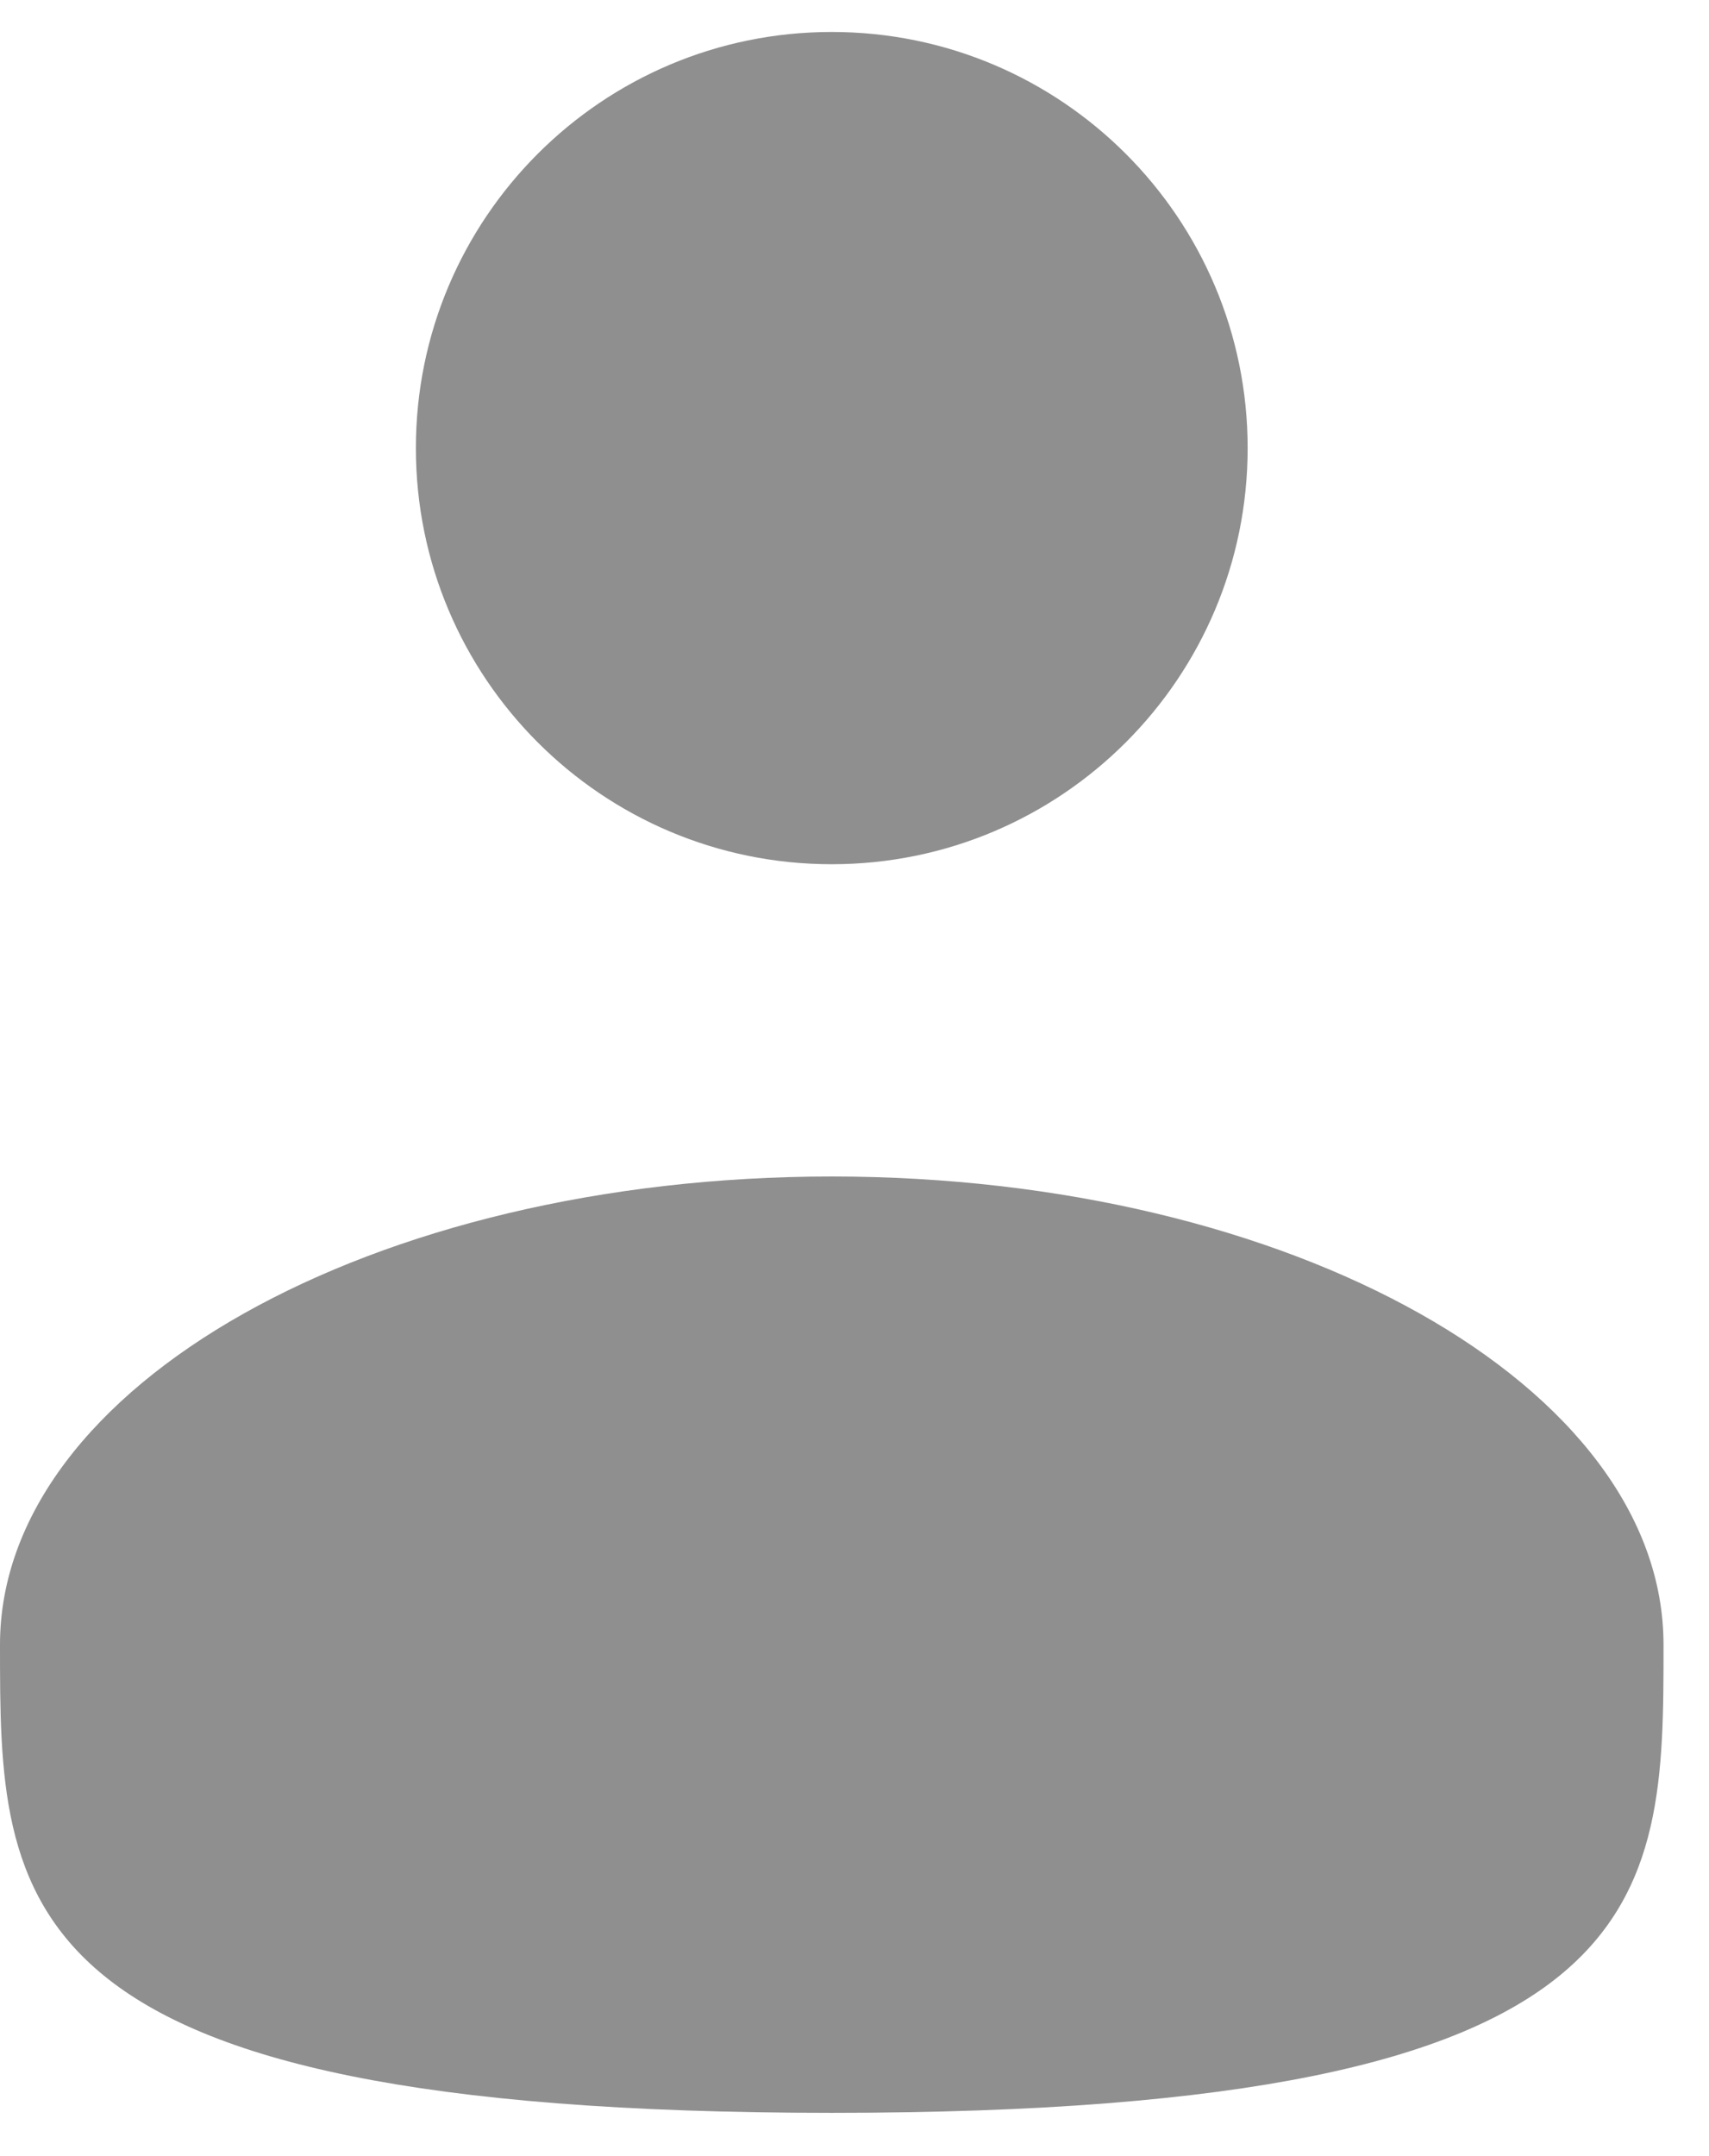 <svg width="23" height="29" viewBox="0 0 23 29" fill="none" xmlns="http://www.w3.org/2000/svg">
<path d="M11.194 11.624C14.285 11.624 16.791 9.118 16.791 6.027C16.791 2.936 14.285 0.43 11.194 0.43C8.103 0.43 5.597 2.936 5.597 6.027C5.597 9.118 8.103 11.624 11.194 11.624Z" fill="#8F8F8F"/>
<path d="M22.388 22.121C22.388 25.598 22.388 28.418 11.194 28.418C0 28.418 0 25.598 0 22.121C0 18.643 5.012 15.824 11.194 15.824C17.376 15.824 22.388 18.643 22.388 22.121Z" fill="#8F8F8F"/>
</svg>
